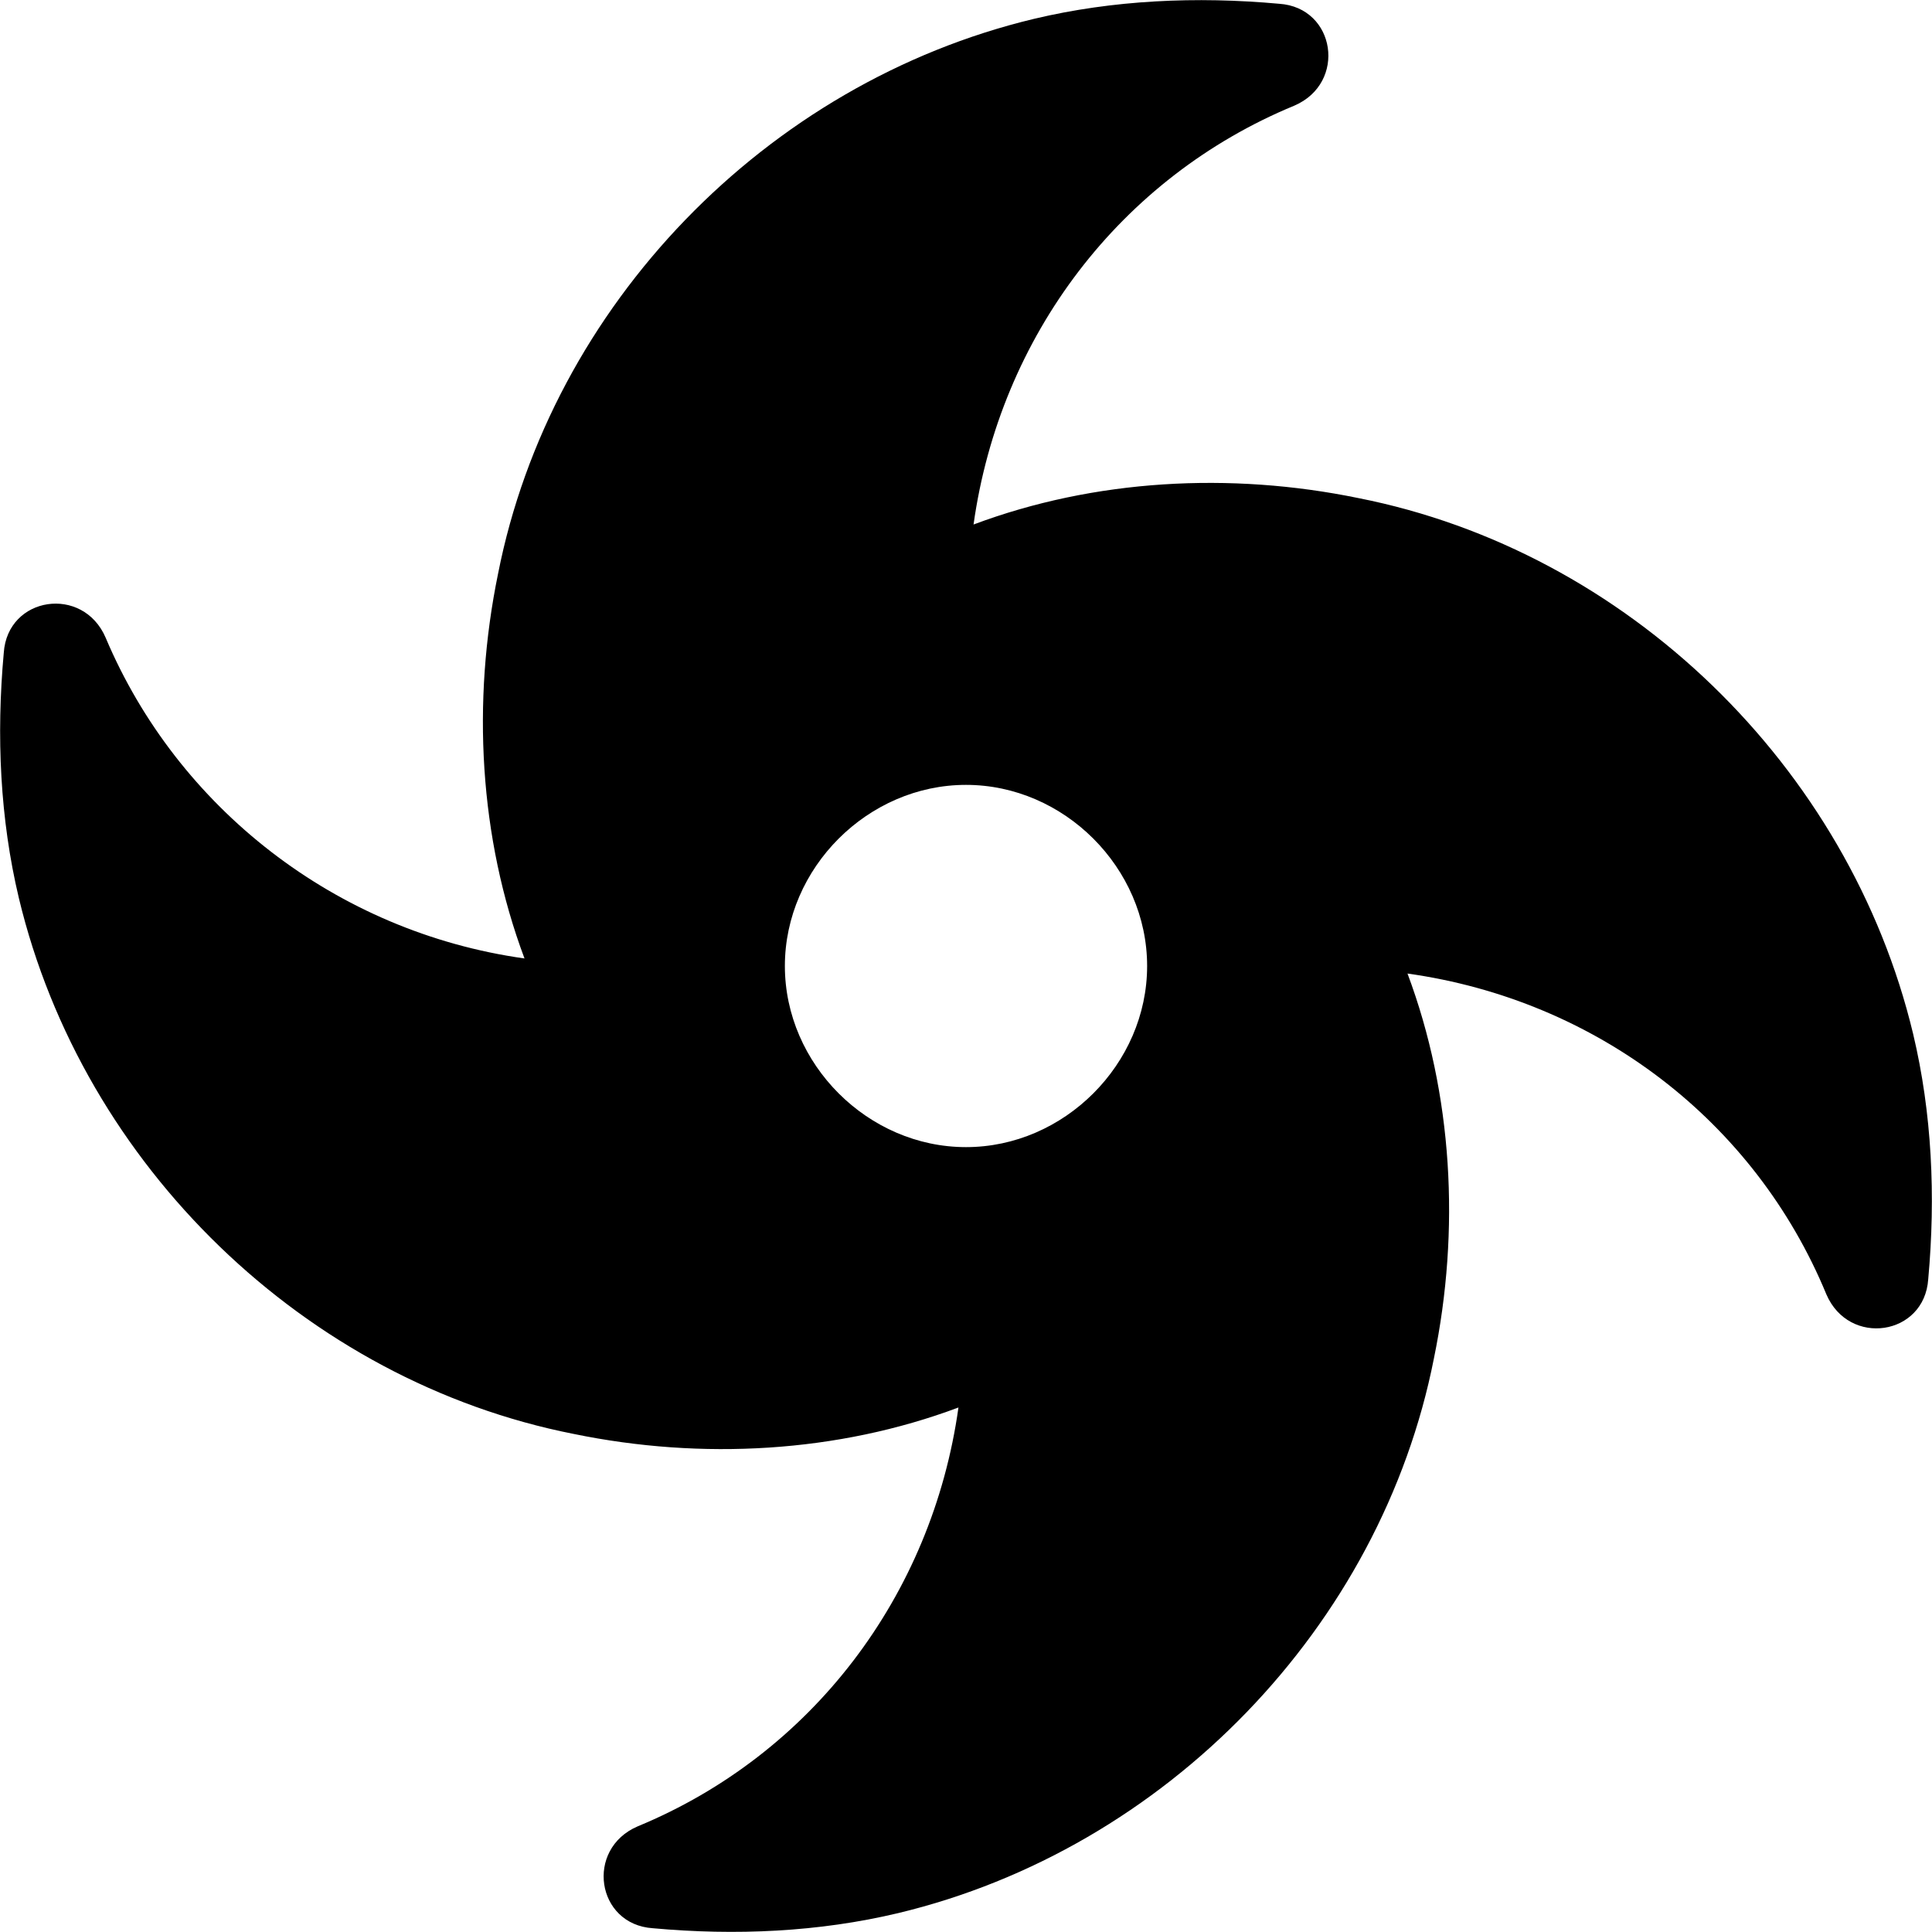 <svg xmlns="http://www.w3.org/2000/svg" viewBox="0 0 512 512"><!-- Font Awesome Pro 6.0.0-alpha1 by @fontawesome - https://fontawesome.com License - https://fontawesome.com/license (Commercial License) --><path d="M507 274C490 203 431 146 360 132C326 125 290 127 258 139C265 89 297 47 343 28C357 22 354 2 339 1C317 -1 295 0 274 5C203 22 146 81 132 152C125 186 127 222 139 254C89 247 47 214 28 169C22 155 2 158 1 173C-1 195 0 217 5 238C22 309 81 366 152 380C186 387 222 385 254 373C247 423 215 465 169 484C155 490 158 510 173 511C195 513 217 512 238 507C309 490 366 431 380 360C387 326 385 290 373 258C423 265 465 297 484 343C490 357 510 354 511 339C513 317 512 295 507 274ZM256 304C230 304 208 282 208 256S230 208 256 208S304 230 304 256S282 304 256 304Z"/></svg>